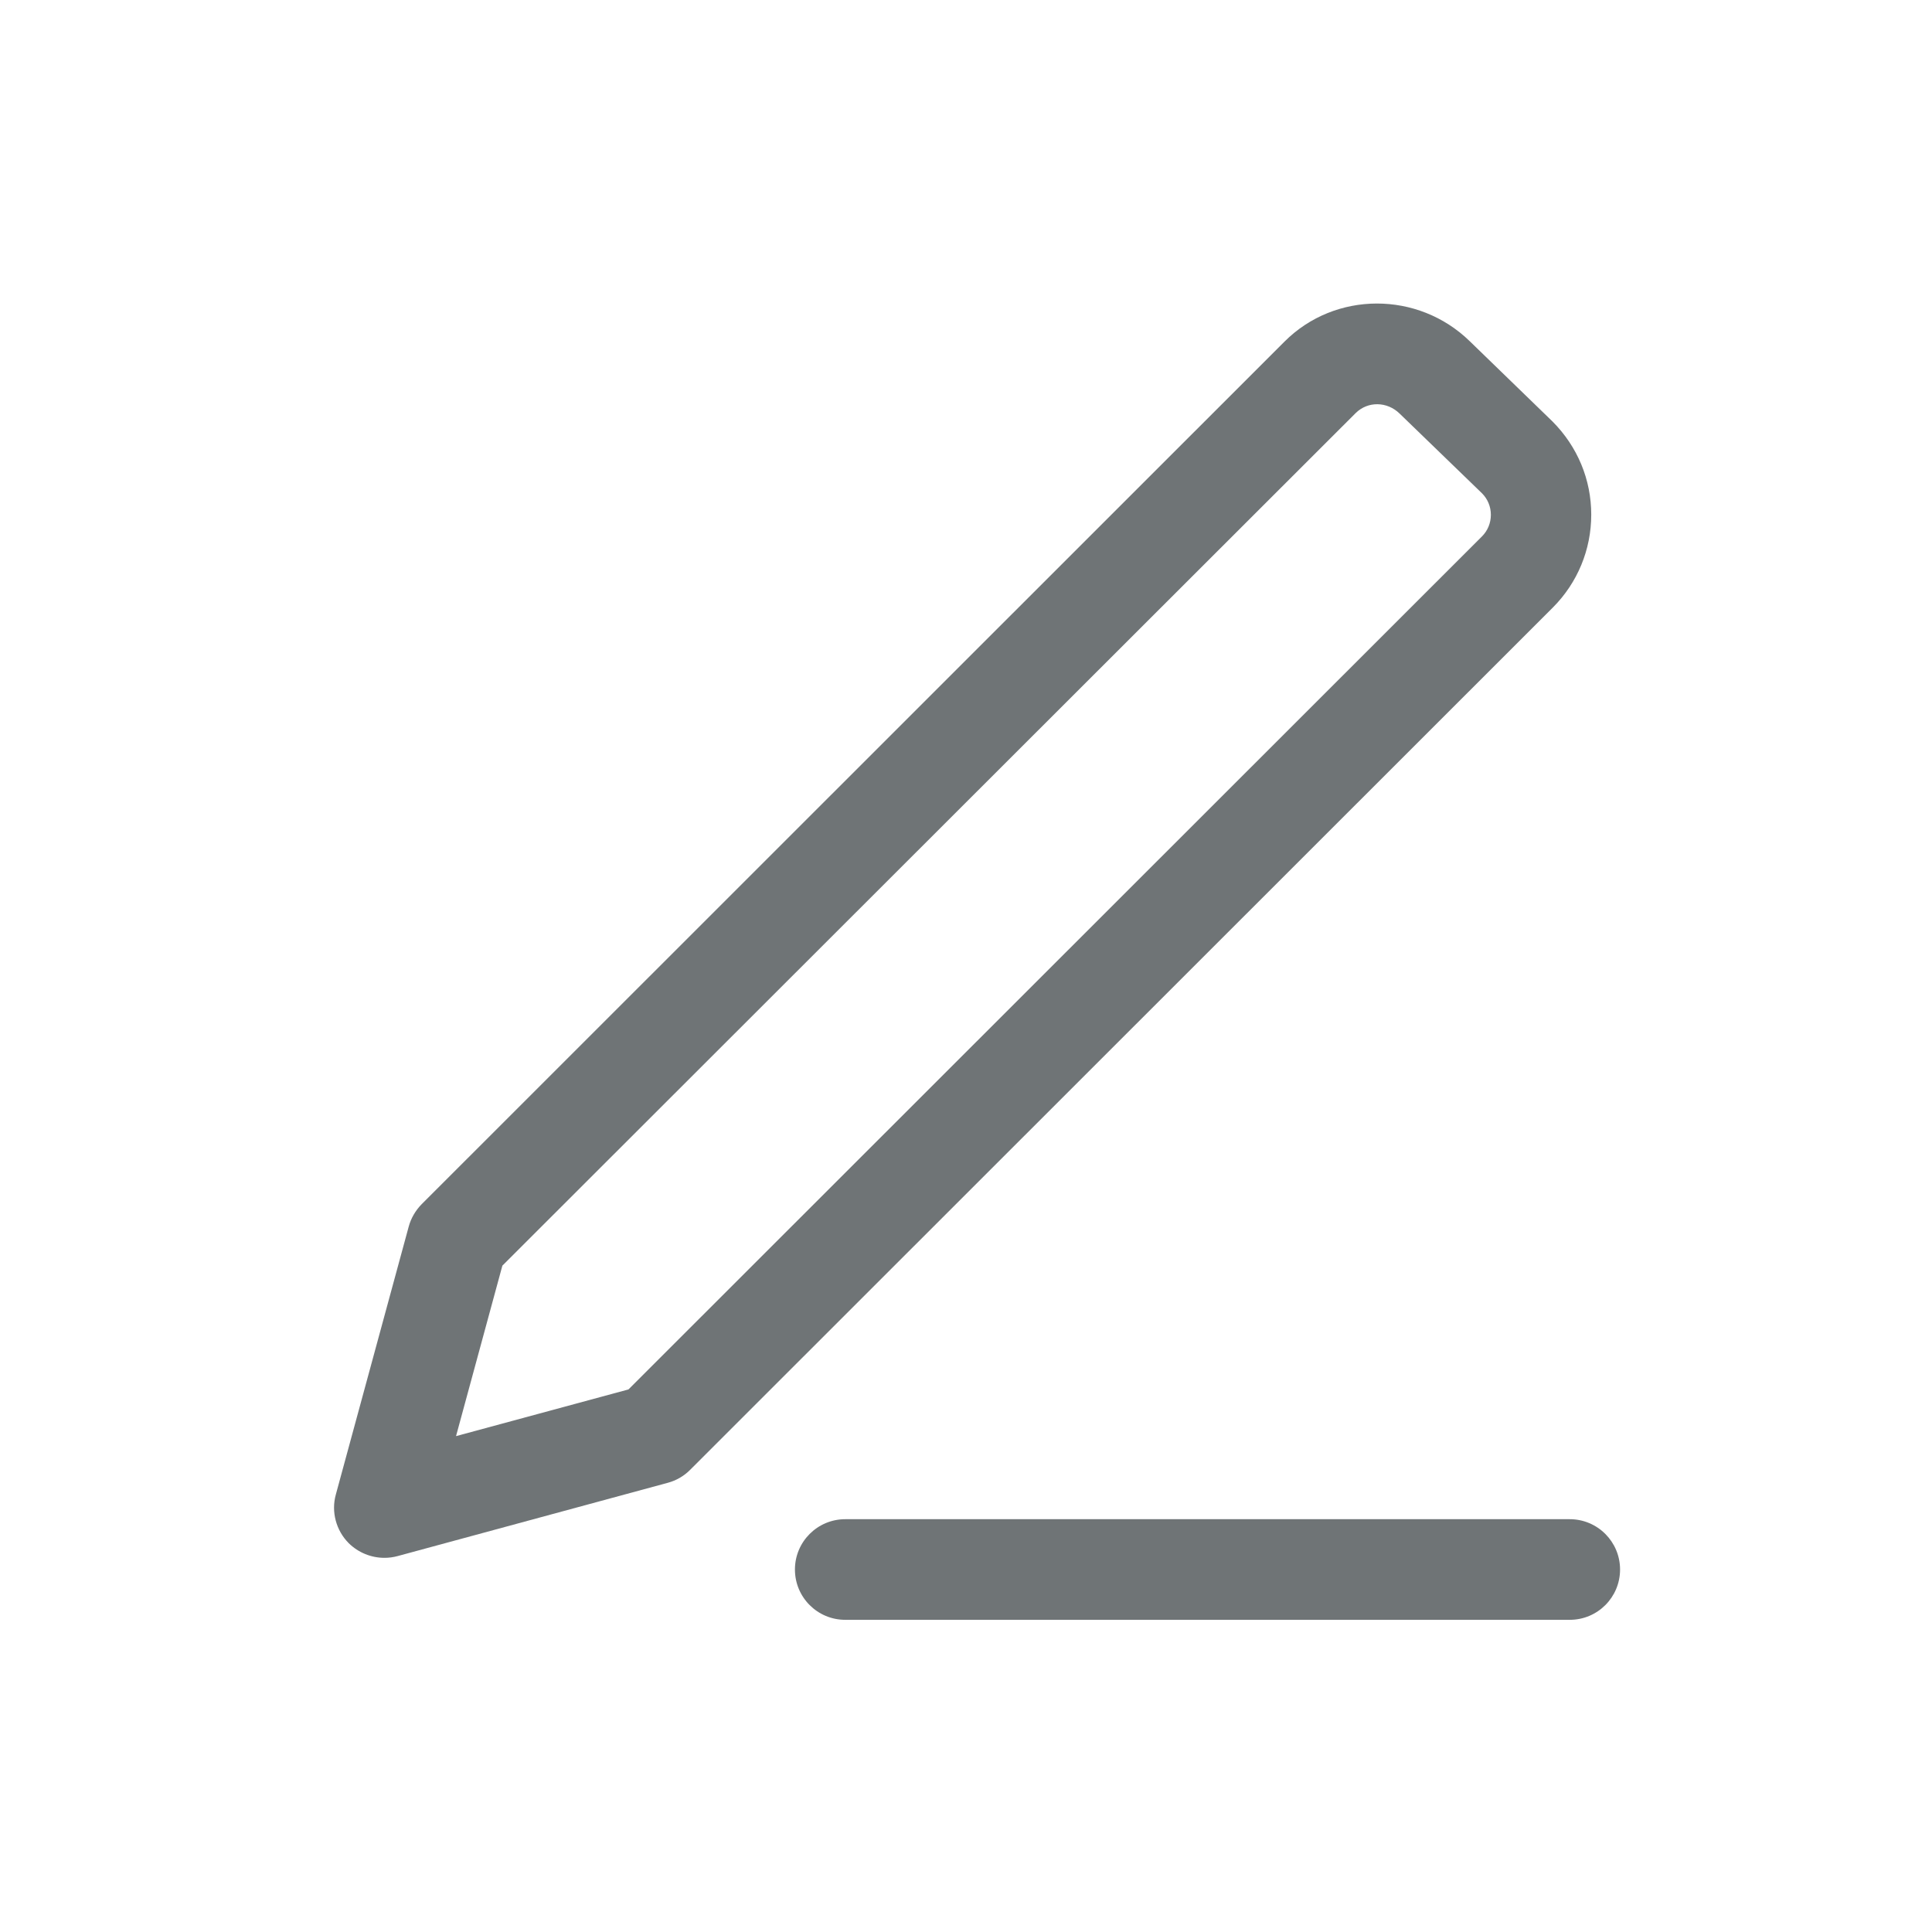 <svg width="24" height="24" viewBox="0 0 24 24" fill="none" xmlns="http://www.w3.org/2000/svg">
<path d="M19.5 20.122H10.5C10.155 20.122 9.875 19.843 9.875 19.497C9.875 19.152 10.155 18.872 10.5 18.872H19.5C19.845 18.872 20.125 19.152 20.125 19.497C20.125 19.843 19.845 20.122 19.5 20.122Z" fill="#6F7476"/>
<path d="M4.775 19.352C4.612 19.352 4.452 19.288 4.332 19.17C4.175 19.012 4.112 18.78 4.172 18.565L5.077 15.238C5.105 15.133 5.162 15.037 5.237 14.96L15.957 4.243C16.585 3.615 17.615 3.613 18.257 4.238L19.285 5.235C19.597 5.548 19.767 5.958 19.767 6.393C19.767 6.828 19.597 7.238 19.292 7.545L8.572 18.26C8.495 18.337 8.4 18.392 8.295 18.42L4.94 19.33C4.885 19.345 4.83 19.352 4.777 19.352H4.775ZM6.24 15.725L5.665 17.84L7.807 17.26L18.41 6.663C18.48 6.593 18.52 6.498 18.52 6.395C18.52 6.293 18.48 6.198 18.41 6.128L17.387 5.138C17.23 4.985 16.992 4.983 16.842 5.13L6.24 15.723V15.725Z" fill="#6F7476"/>
</svg>
